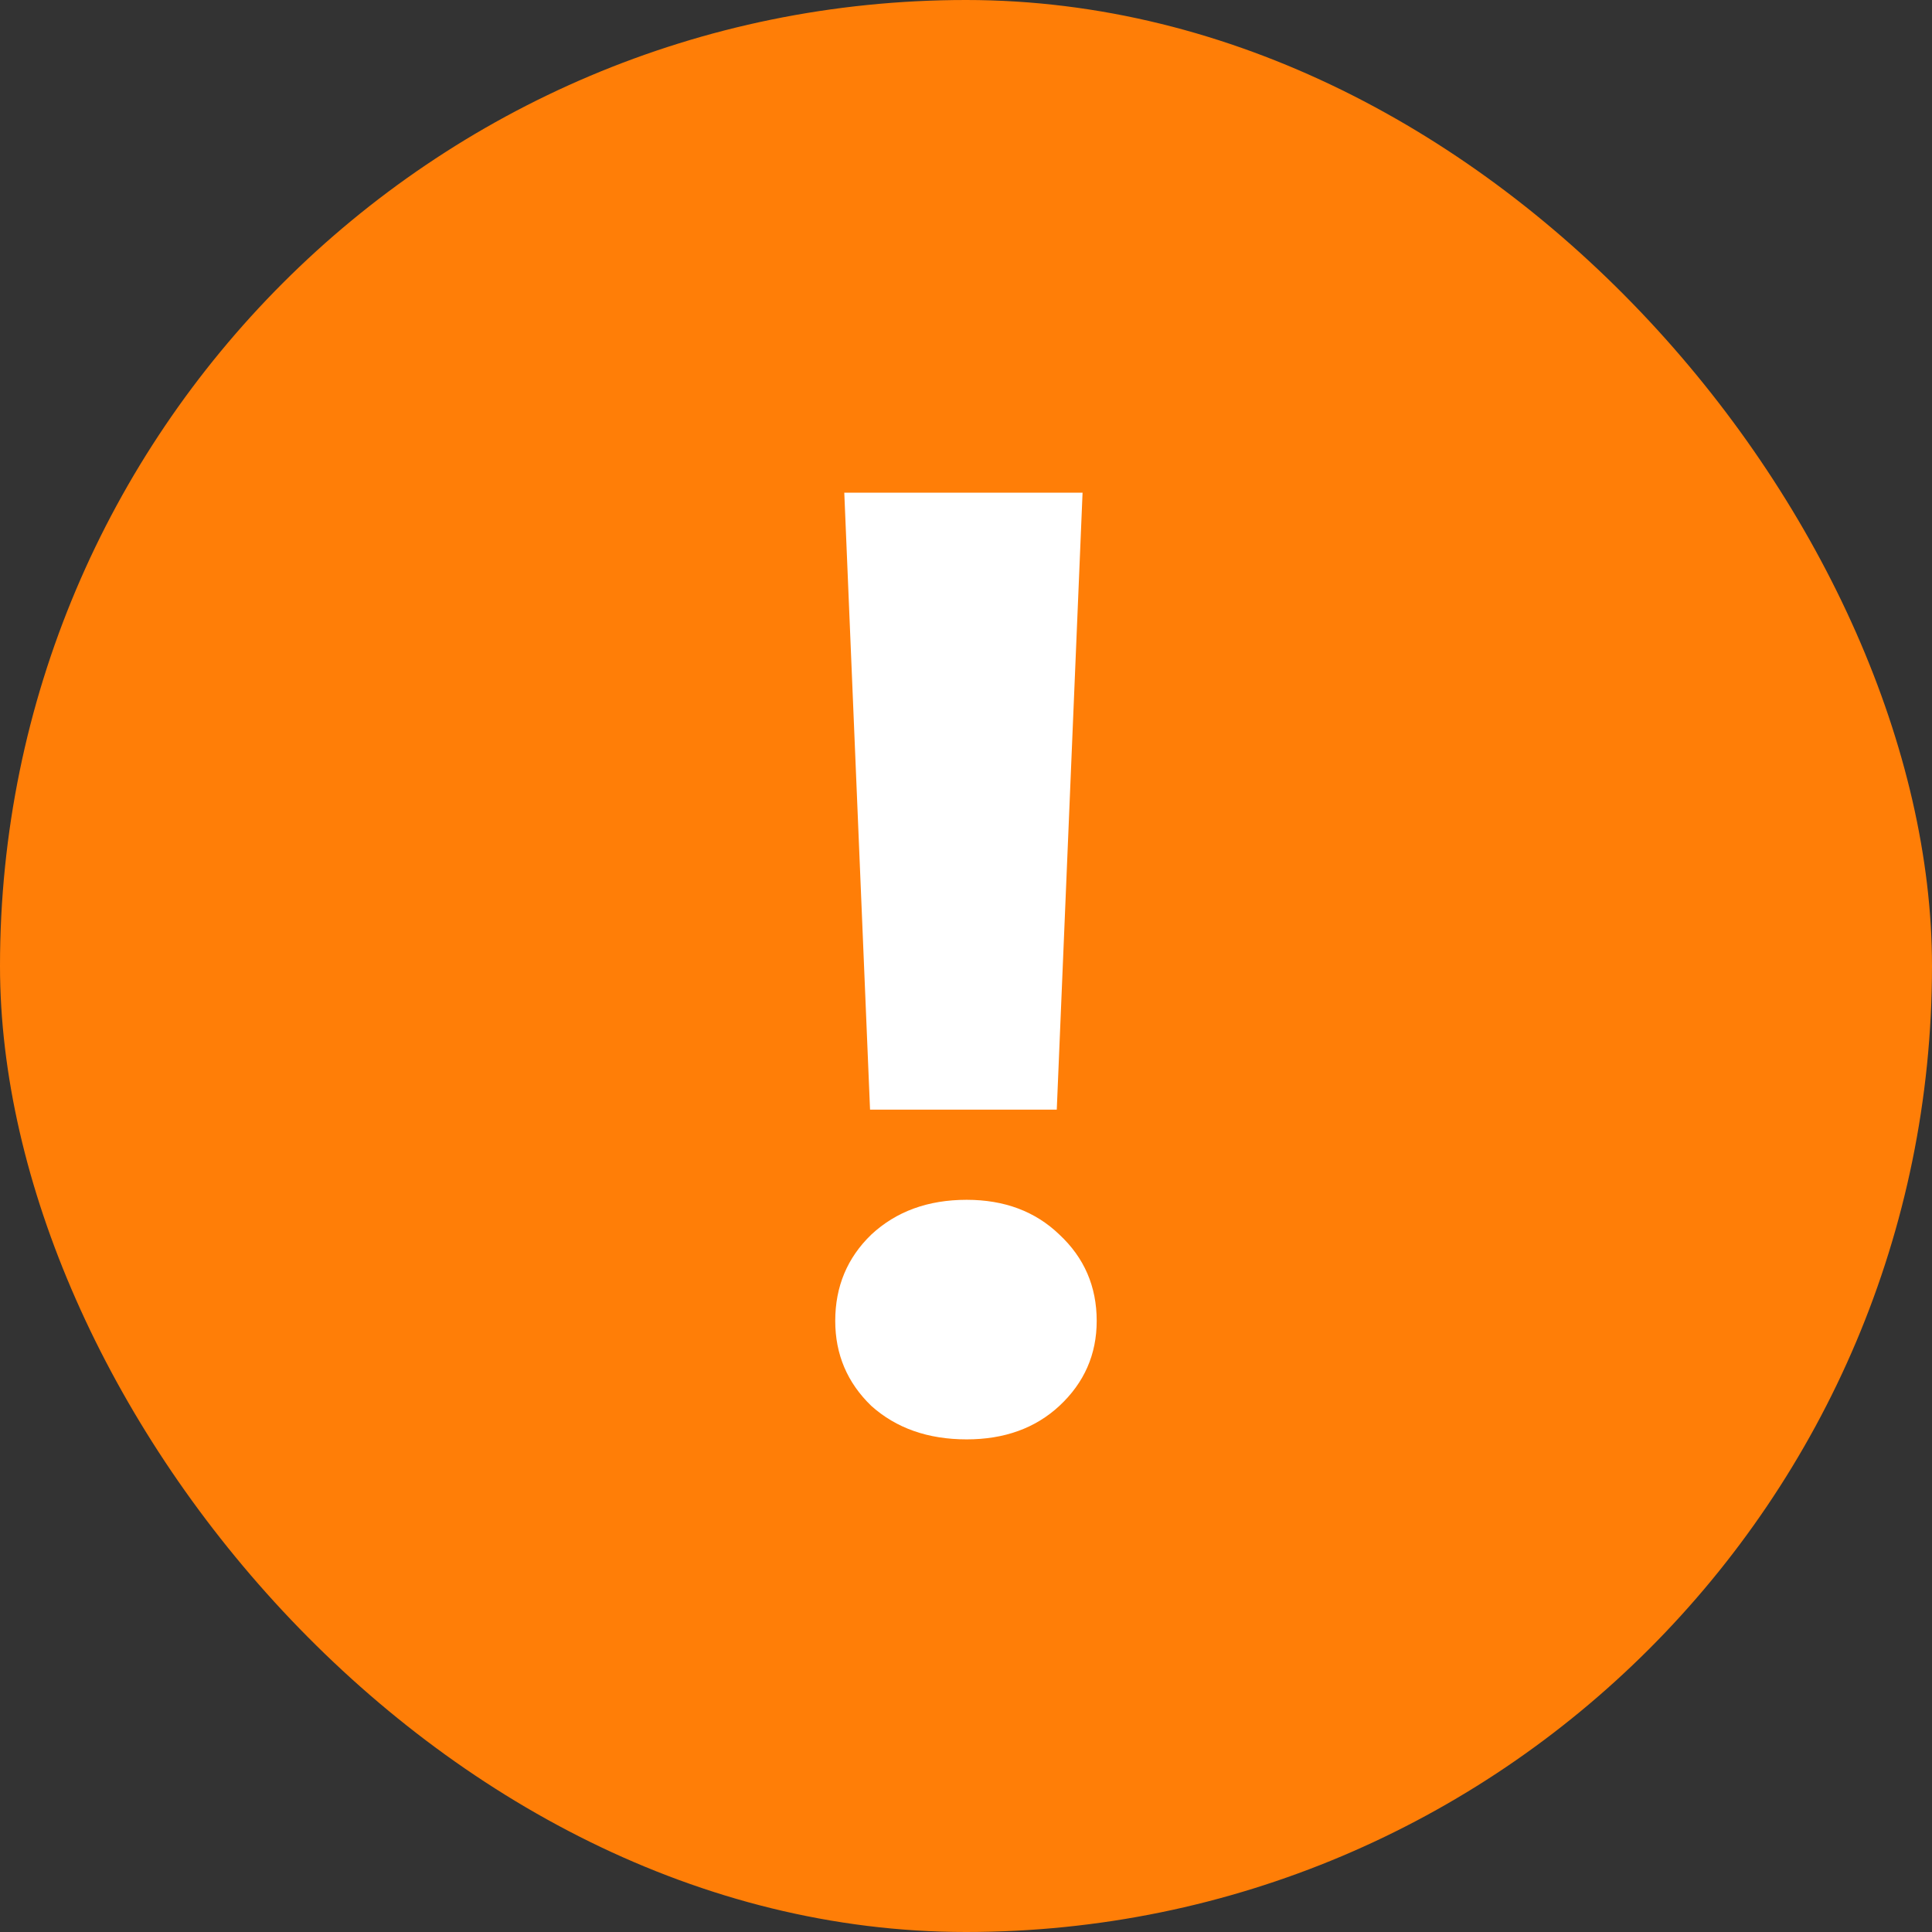 <svg width="60" height="60" viewBox="0 0 60 60" fill="none" xmlns="http://www.w3.org/2000/svg">
<rect x="0" y="0" width="60" height="60" fill="#333333" stroke="none"/>
<rect width="60" height="60" rx="30" fill="#FF7E07"/>
<path d="M33.62 15.301L32.819 34.461H27.02L26.22 15.301H33.62ZM30.02 44.701C28.82 44.701 27.833 44.354 27.059 43.661C26.313 42.941 25.939 42.061 25.939 41.021C25.939 39.954 26.313 39.061 27.059 38.341C27.833 37.621 28.82 37.261 30.02 37.261C31.193 37.261 32.153 37.621 32.9 38.341C33.673 39.061 34.059 39.954 34.059 41.021C34.059 42.061 33.673 42.941 32.9 43.661C32.153 44.354 31.193 44.701 30.02 44.701Z" fill="white"/>
</svg>
